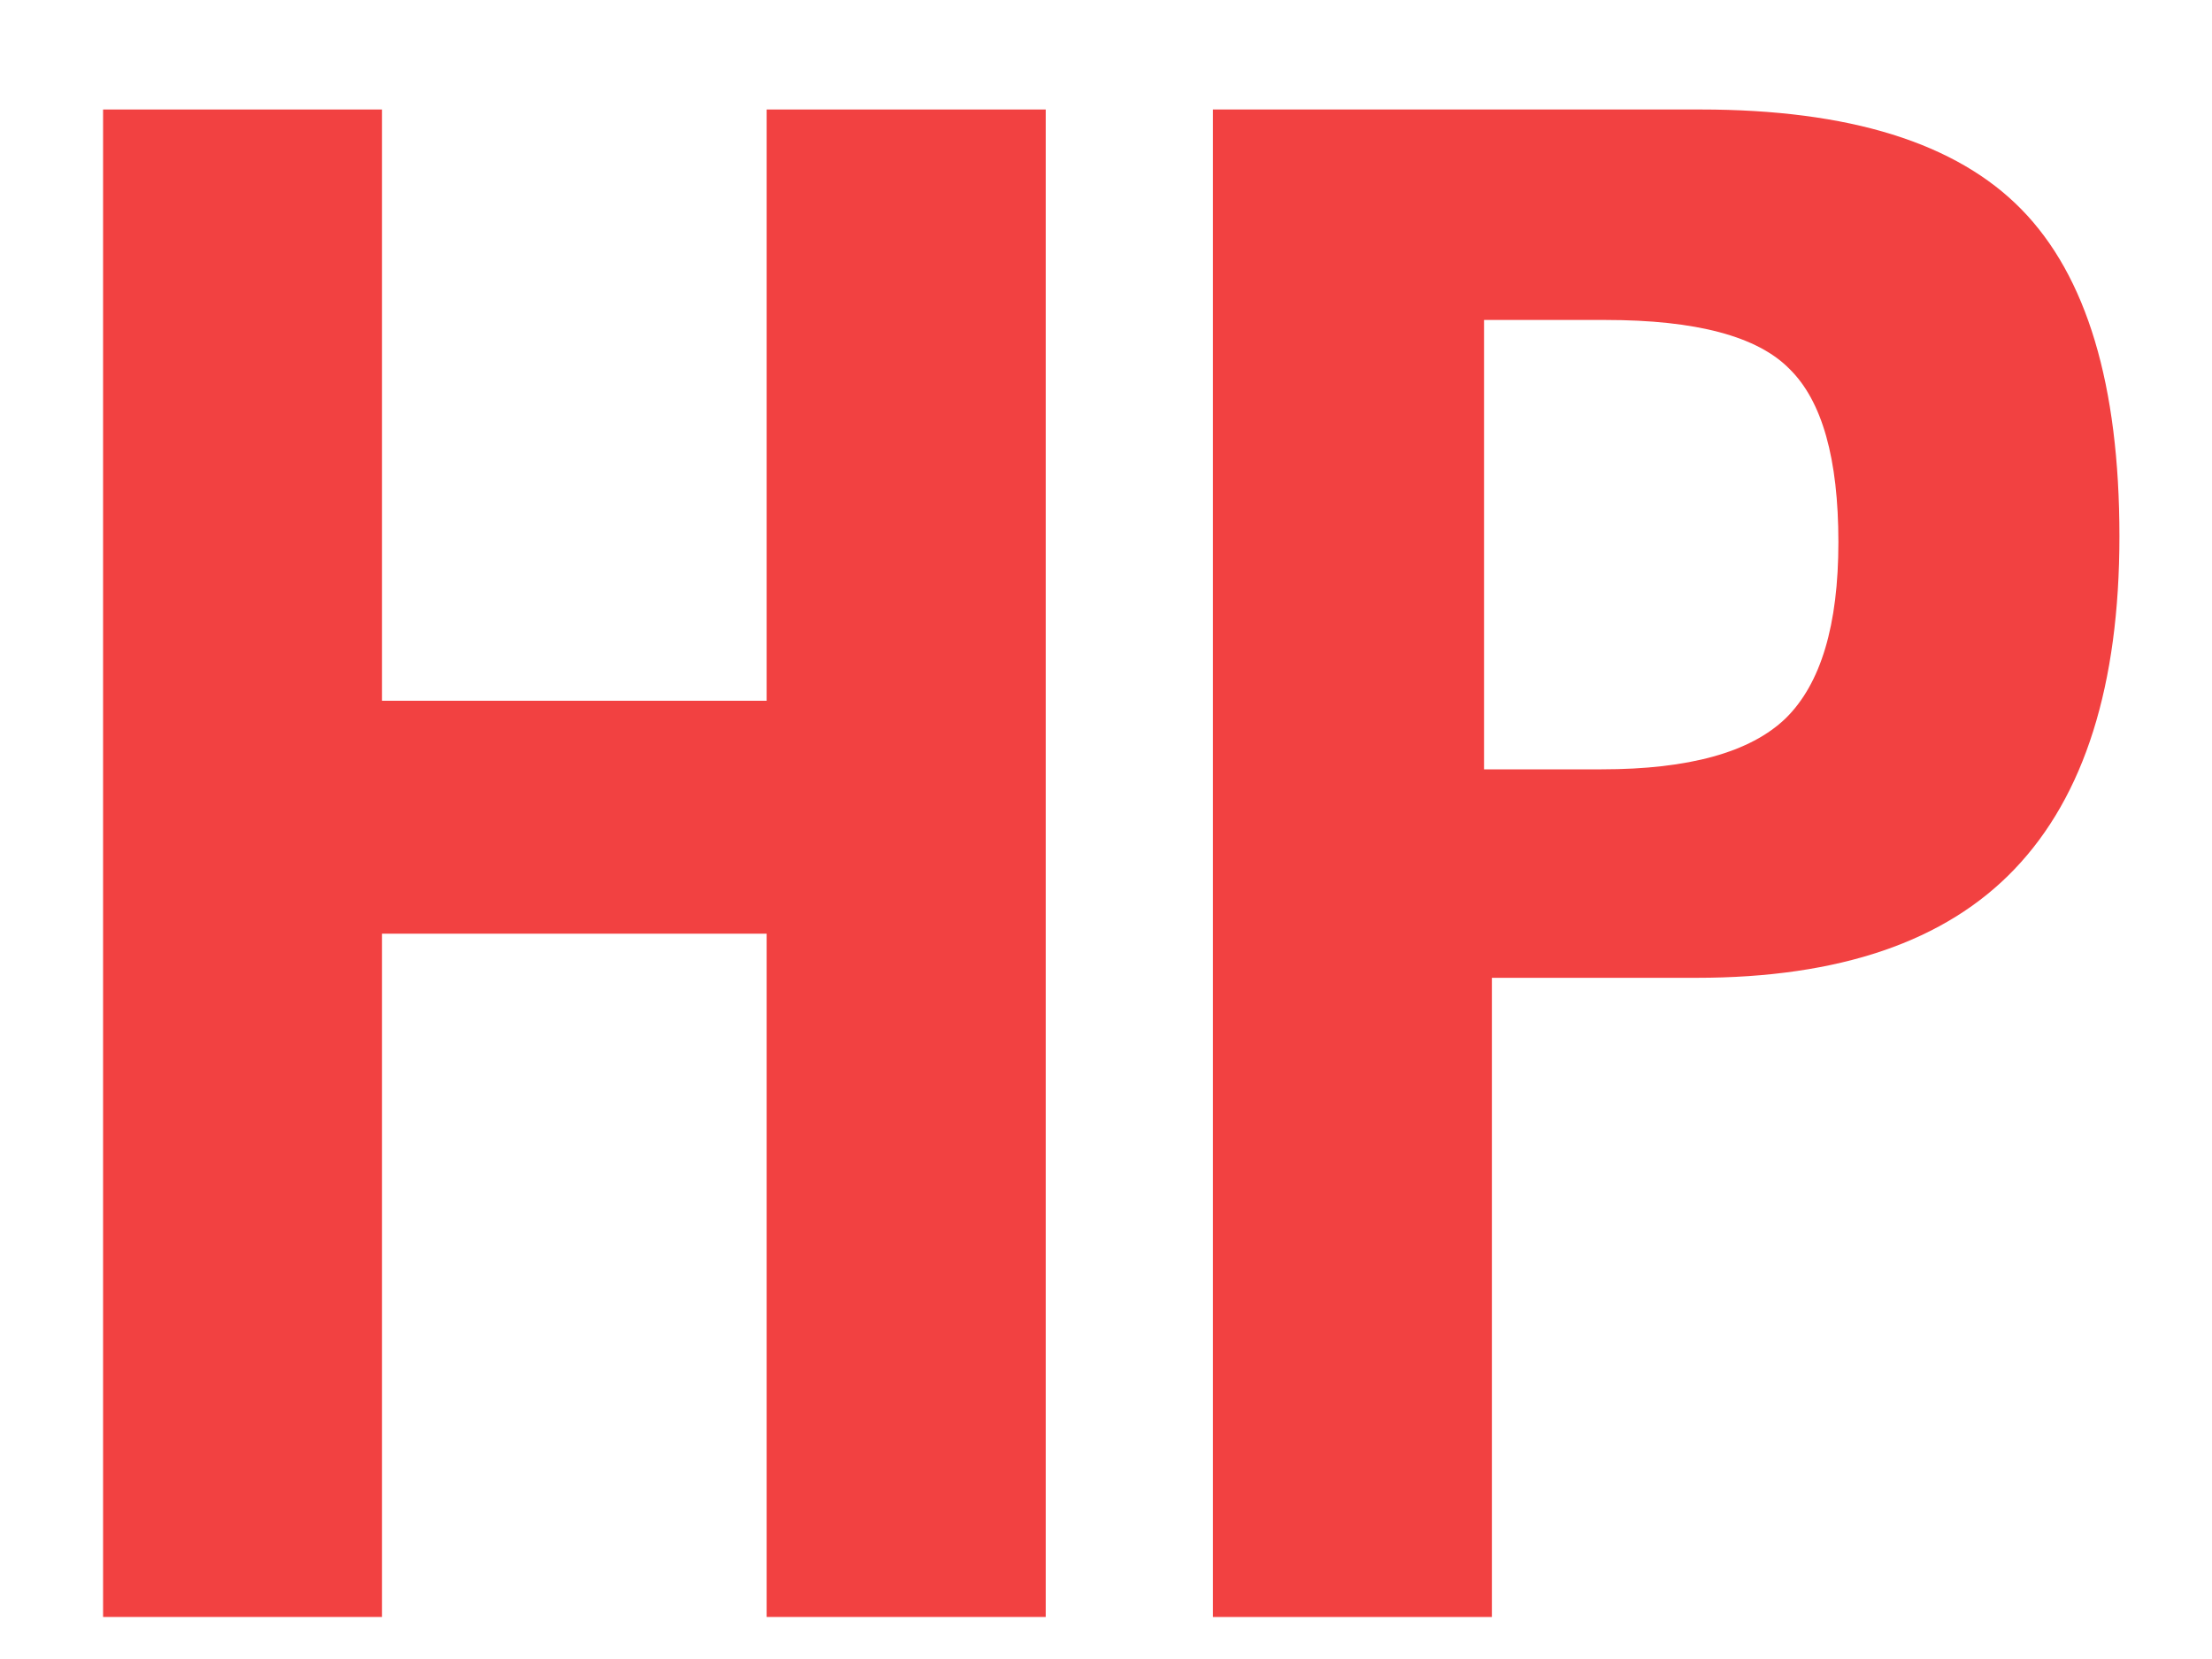 <svg width="20" height="15" viewBox="0 0 20 15" fill="none" xmlns="http://www.w3.org/2000/svg">
<path d="M0.932 14.62V0.99H3.454V6.336H6.932V0.99H9.455V14.62H6.932V8.442H3.454V14.62H0.932Z" fill="#F24141"/>
<path d="M13.418 6.956H14.481C15.271 6.956 15.826 6.802 16.145 6.495C16.463 6.183 16.622 5.652 16.622 4.902C16.622 4.147 16.475 3.625 16.18 3.336C15.891 3.041 15.336 2.893 14.516 2.893H13.418V6.956ZM10.967 14.62V0.99H15.374C16.72 0.99 17.688 1.291 18.277 1.893C18.867 2.495 19.163 3.48 19.163 4.849C19.163 6.194 18.847 7.197 18.215 7.858C17.59 8.513 16.631 8.841 15.339 8.841H13.489V14.62H10.967Z" fill="#F24141"/>
</svg>
